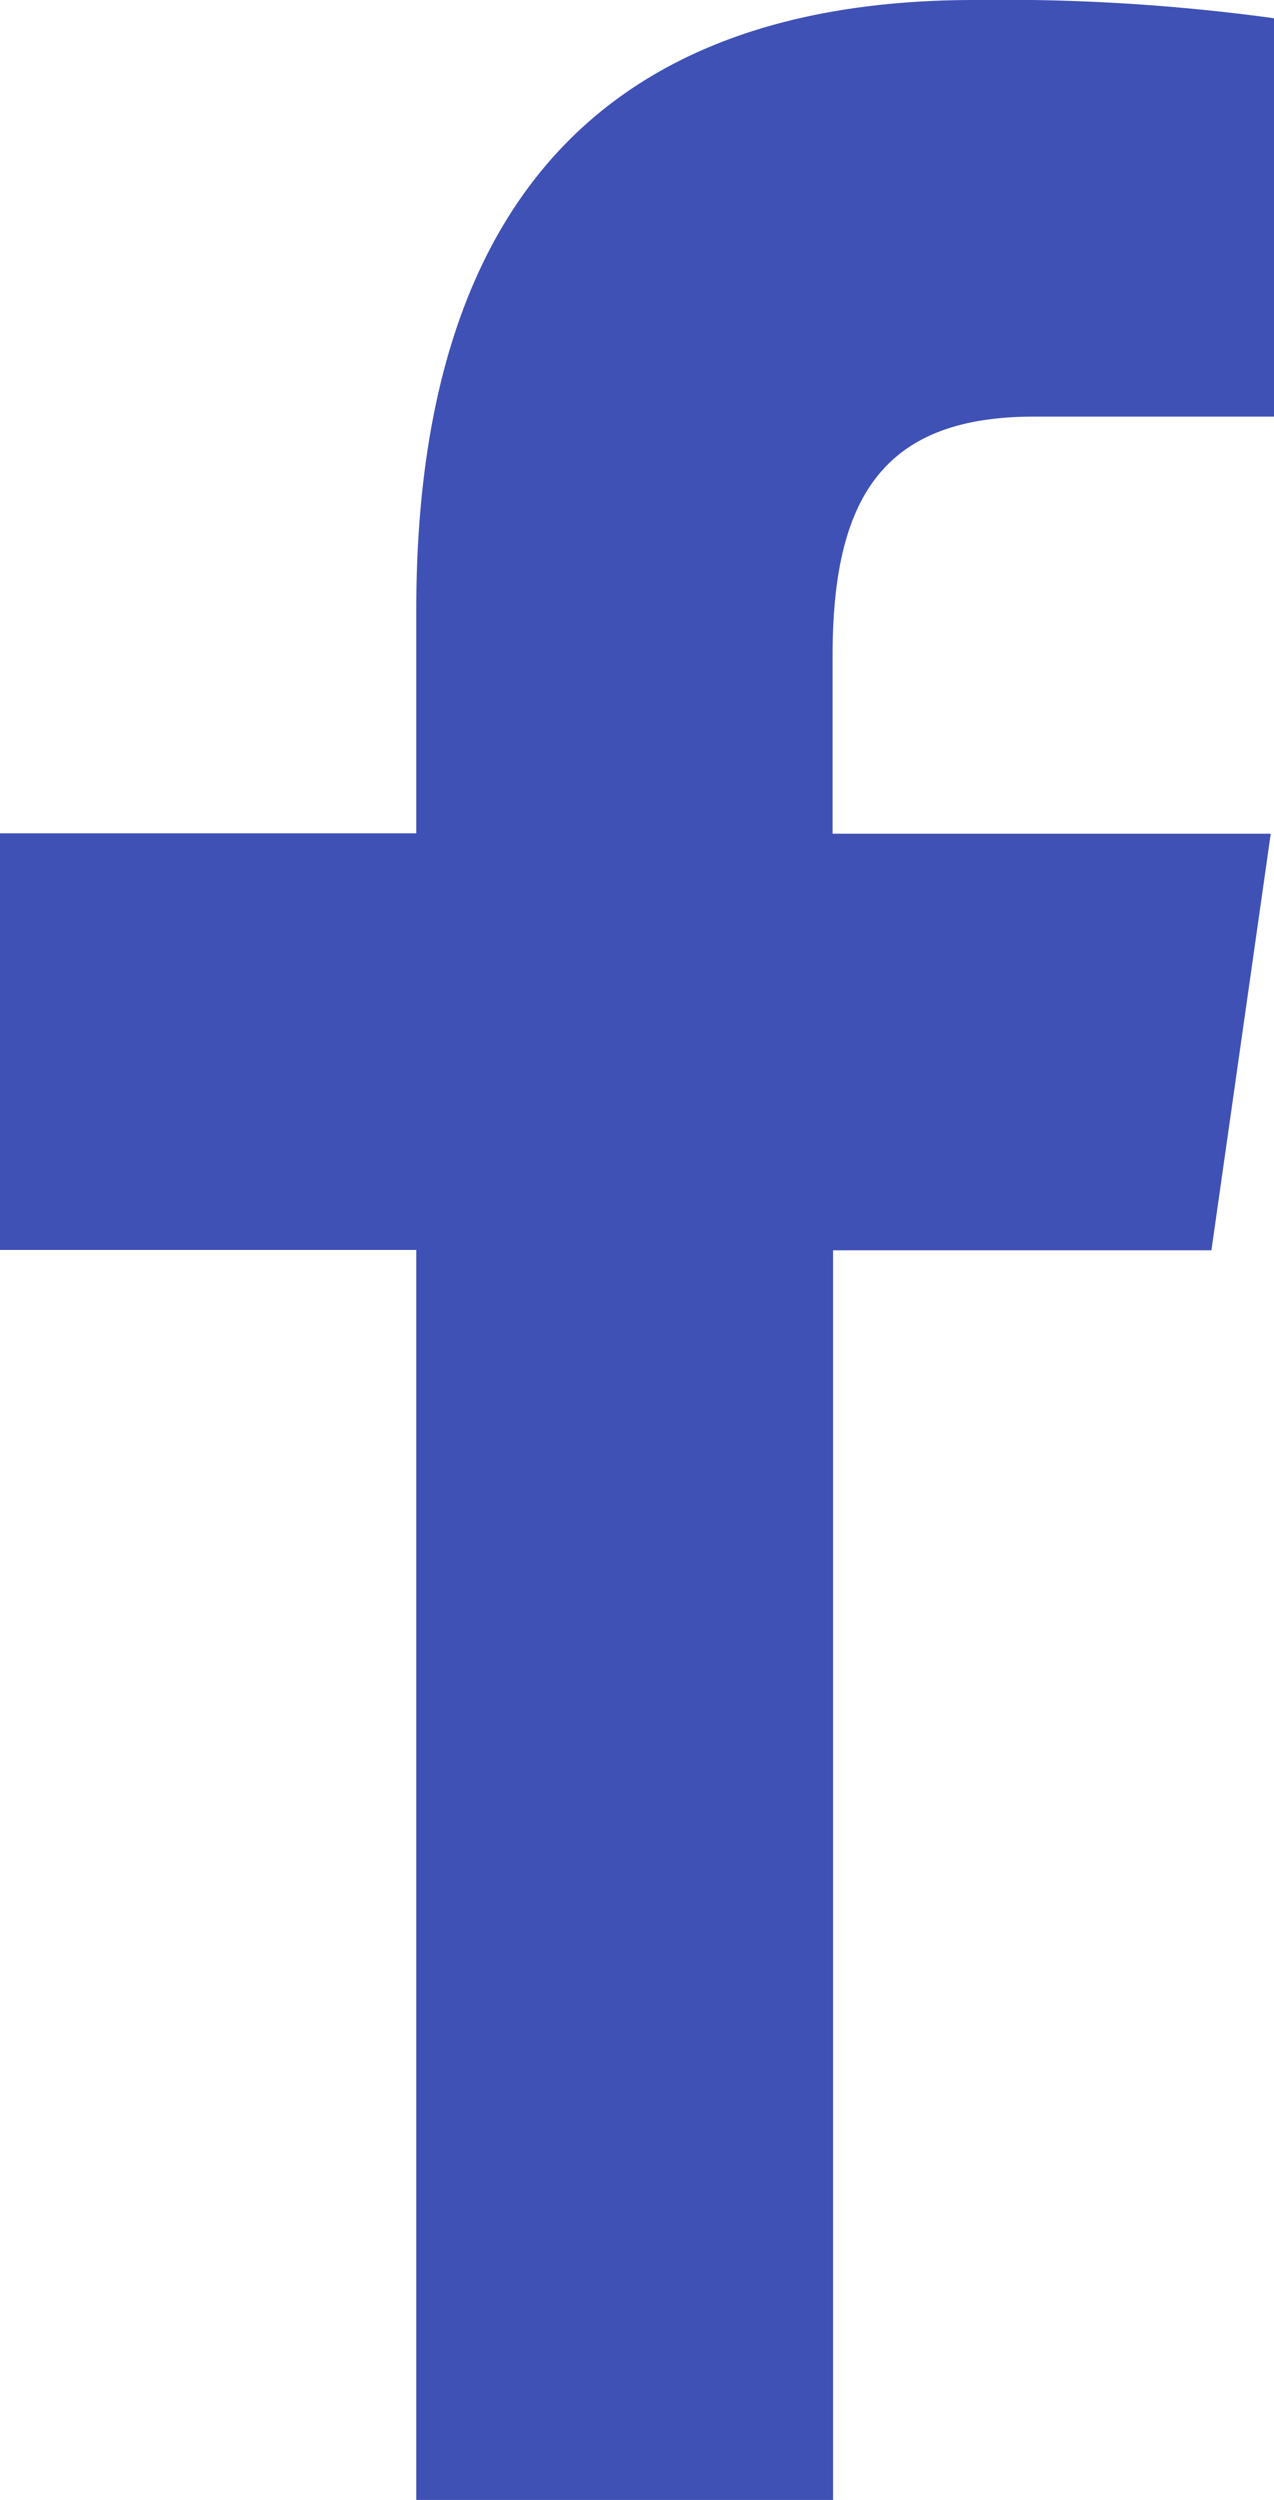 <svg xmlns="http://www.w3.org/2000/svg" width="13.334" height="26.145" viewBox="0 0 13.334 26.145">
  <g id="surface1" transform="translate(-16 -6)">
    <path id="Path_161" data-name="Path 161" d="M20.357,32.145V19.072H16V14.715h4.357v-2.34C20.357,7.945,22.515,6,26.2,6a20.881,20.881,0,0,1,3.136.191v4.166H26.823c-1.562,0-2.109.826-2.109,2.5v1.862H29.3l-.621,4.357h-3.96V32.145Z" fill="#3f51b5"/>
  </g>
</svg>
